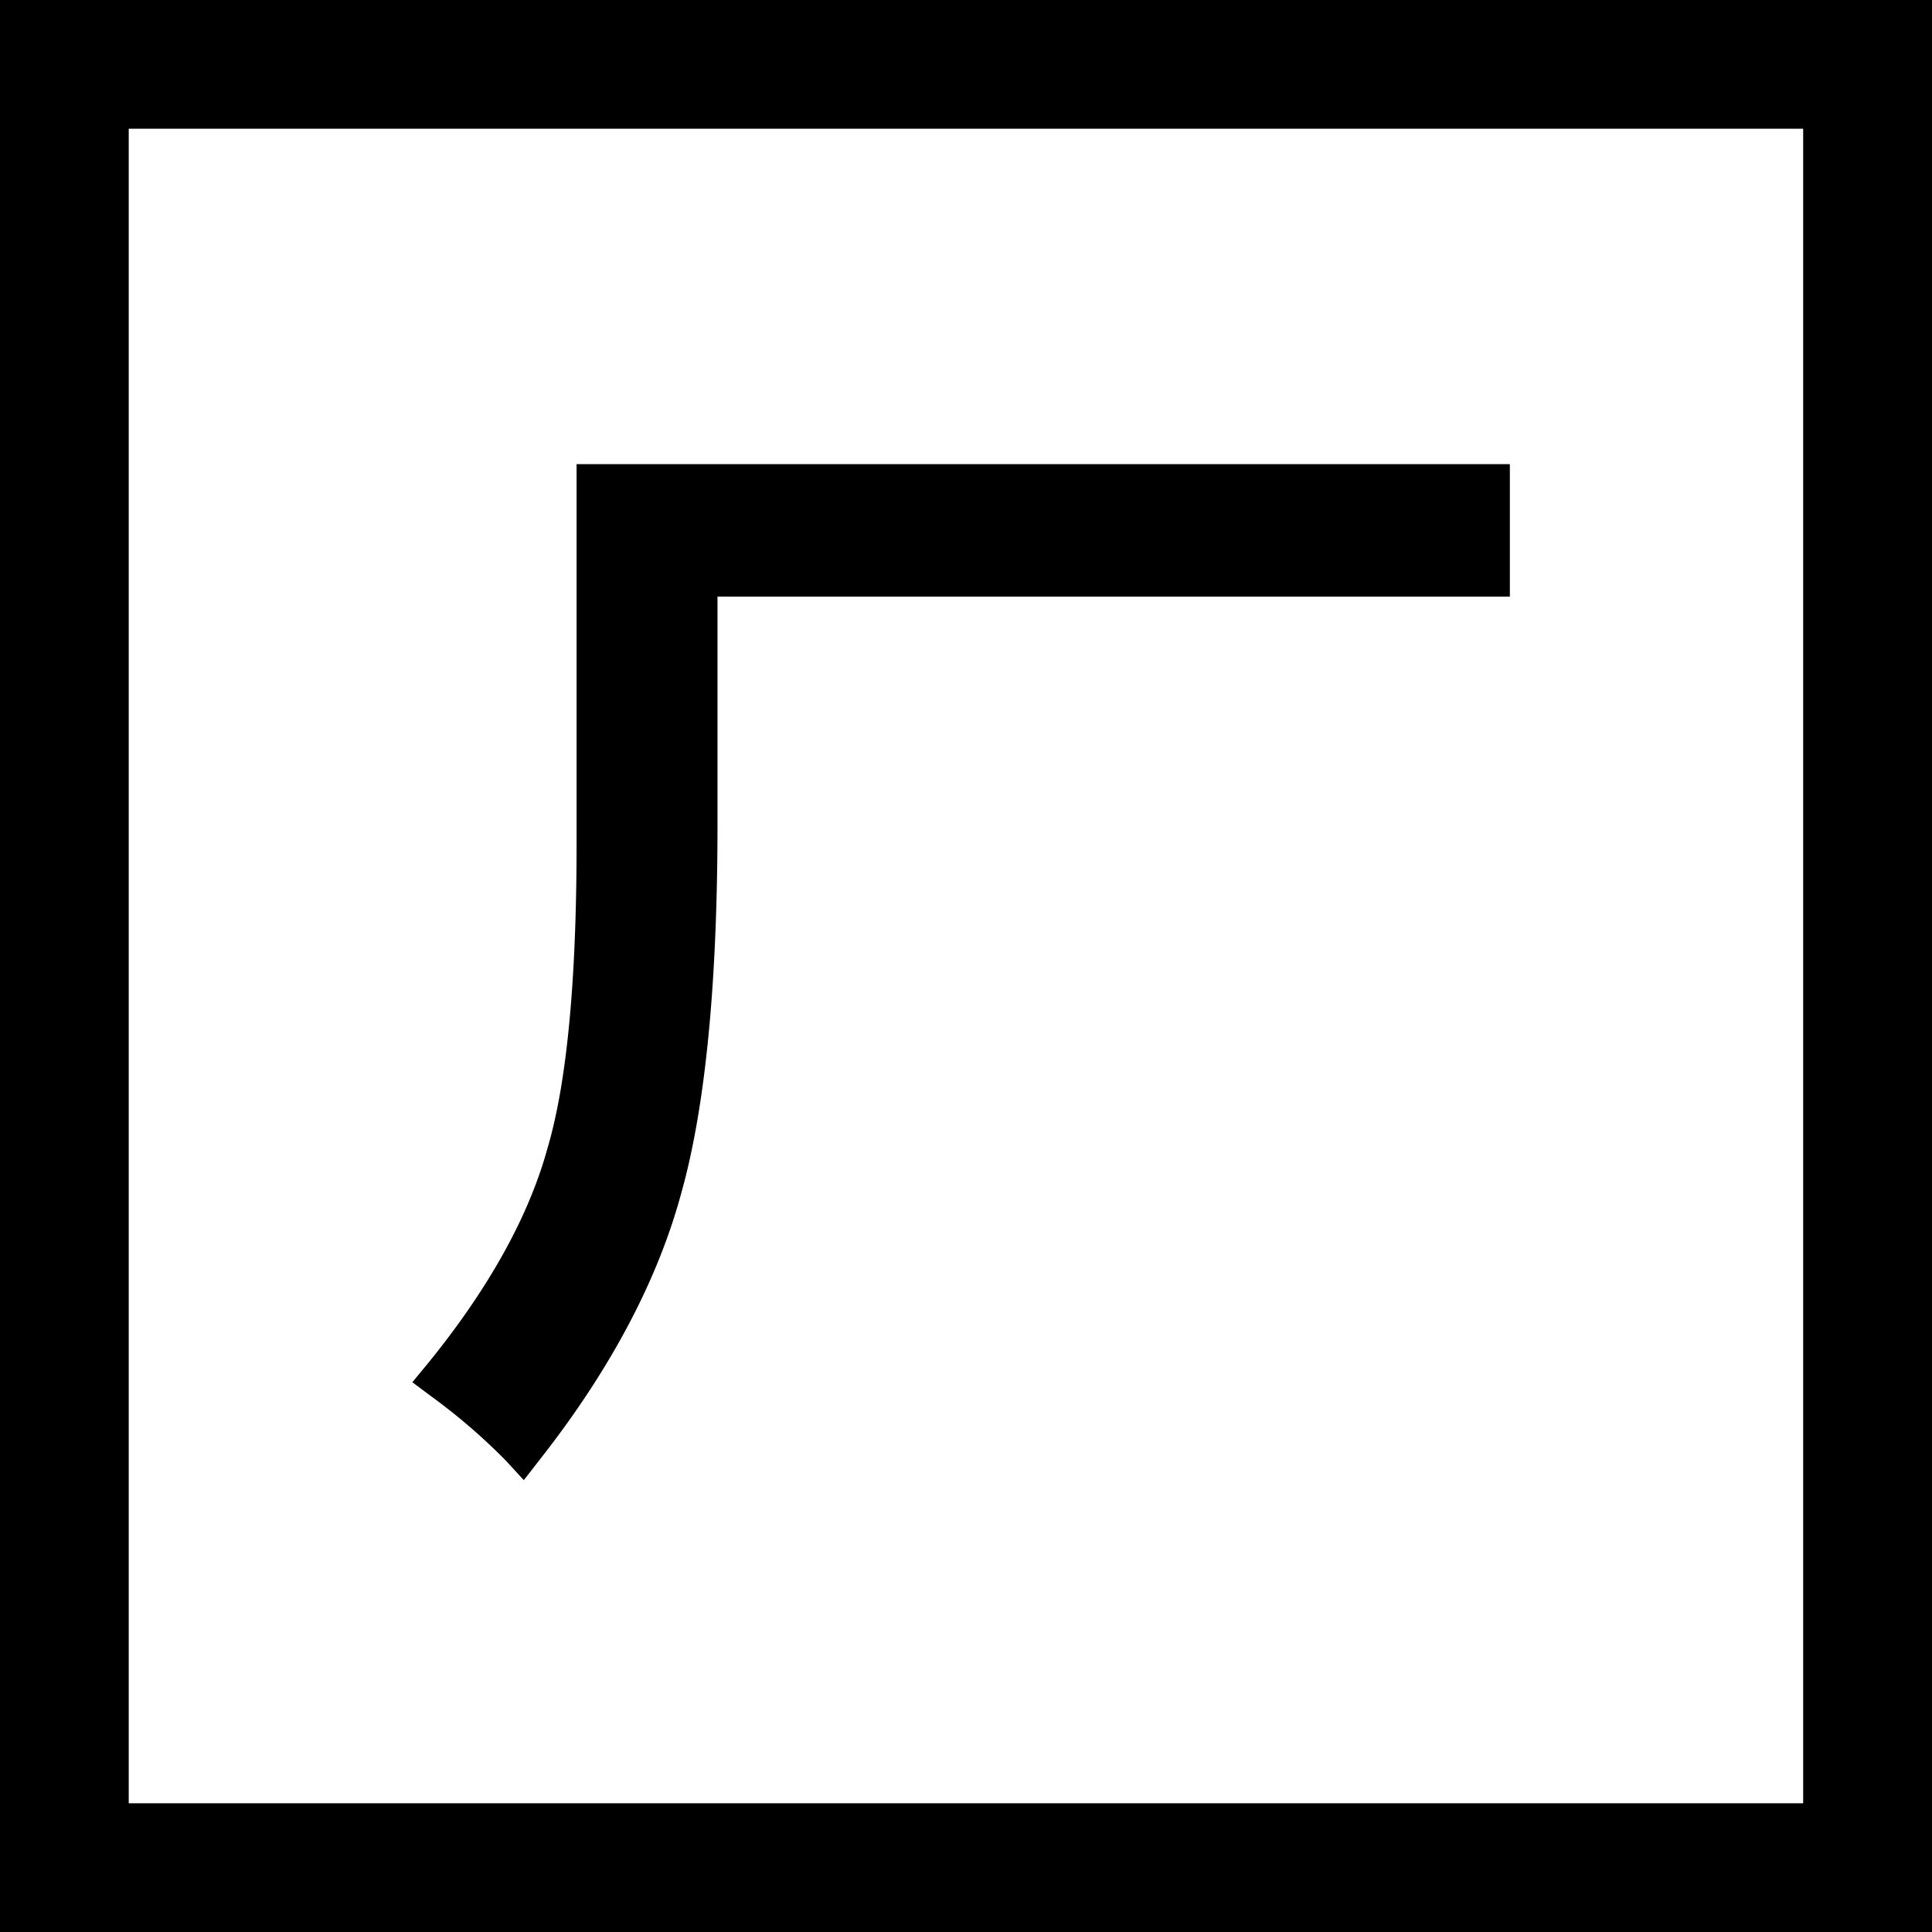 <?xml version="1.0" standalone="no"?><!DOCTYPE svg PUBLIC "-//W3C//DTD SVG 1.1//EN" "http://www.w3.org/Graphics/SVG/1.1/DTD/svg11.dtd"><svg t="1646200748036" class="icon" viewBox="0 0 1024 1024" version="1.1" xmlns="http://www.w3.org/2000/svg" p-id="2233" xmlns:xlink="http://www.w3.org/1999/xlink" width="64" height="64"><defs><style type="text/css"></style></defs><path d="M1024 1024H0V0h1024v1024zM68.224 955.776h887.488V68.224H68.224v887.552z" p-id="2234"></path><path d="M317.568 257.984h470.656v46.336H368.32v132.672c0 83.904-6.272 147.84-18.688 191.936-12.032 44.8-36.224 90.56-72.768 137.216a330.752 330.752 0 0 0-41.216-35.584c33.536-41.088 55.488-80.576 65.984-118.592 10.624-35.84 15.872-90.688 15.872-164.864v-189.12z" p-id="2235"></path><path d="M277.632 784.512l-9.536-10.368a316.8 316.8 0 0 0-39.616-34.112l-9.92-7.424 7.872-9.536c32.256-39.552 53.696-78.016 63.68-114.24 10.304-34.624 15.488-88.96 15.488-161.664V246.016h494.656v70.208H380.288v120.704c0 84.416-6.464 150.08-19.136 195.2-12.416 46.144-37.568 93.76-74.816 141.184l-8.704 11.2z m-25.024-56c9.088 7.104 16.768 13.632 23.04 19.456 30.784-41.344 51.776-82.368 62.4-122.112 12.16-43.136 18.304-106.624 18.304-188.864v-144.64h419.904v-22.4h-446.72v177.152c0 76.032-5.376 131.008-16.384 168.192-10.048 36.352-30.4 74.368-60.544 113.216z" p-id="2236"></path></svg>